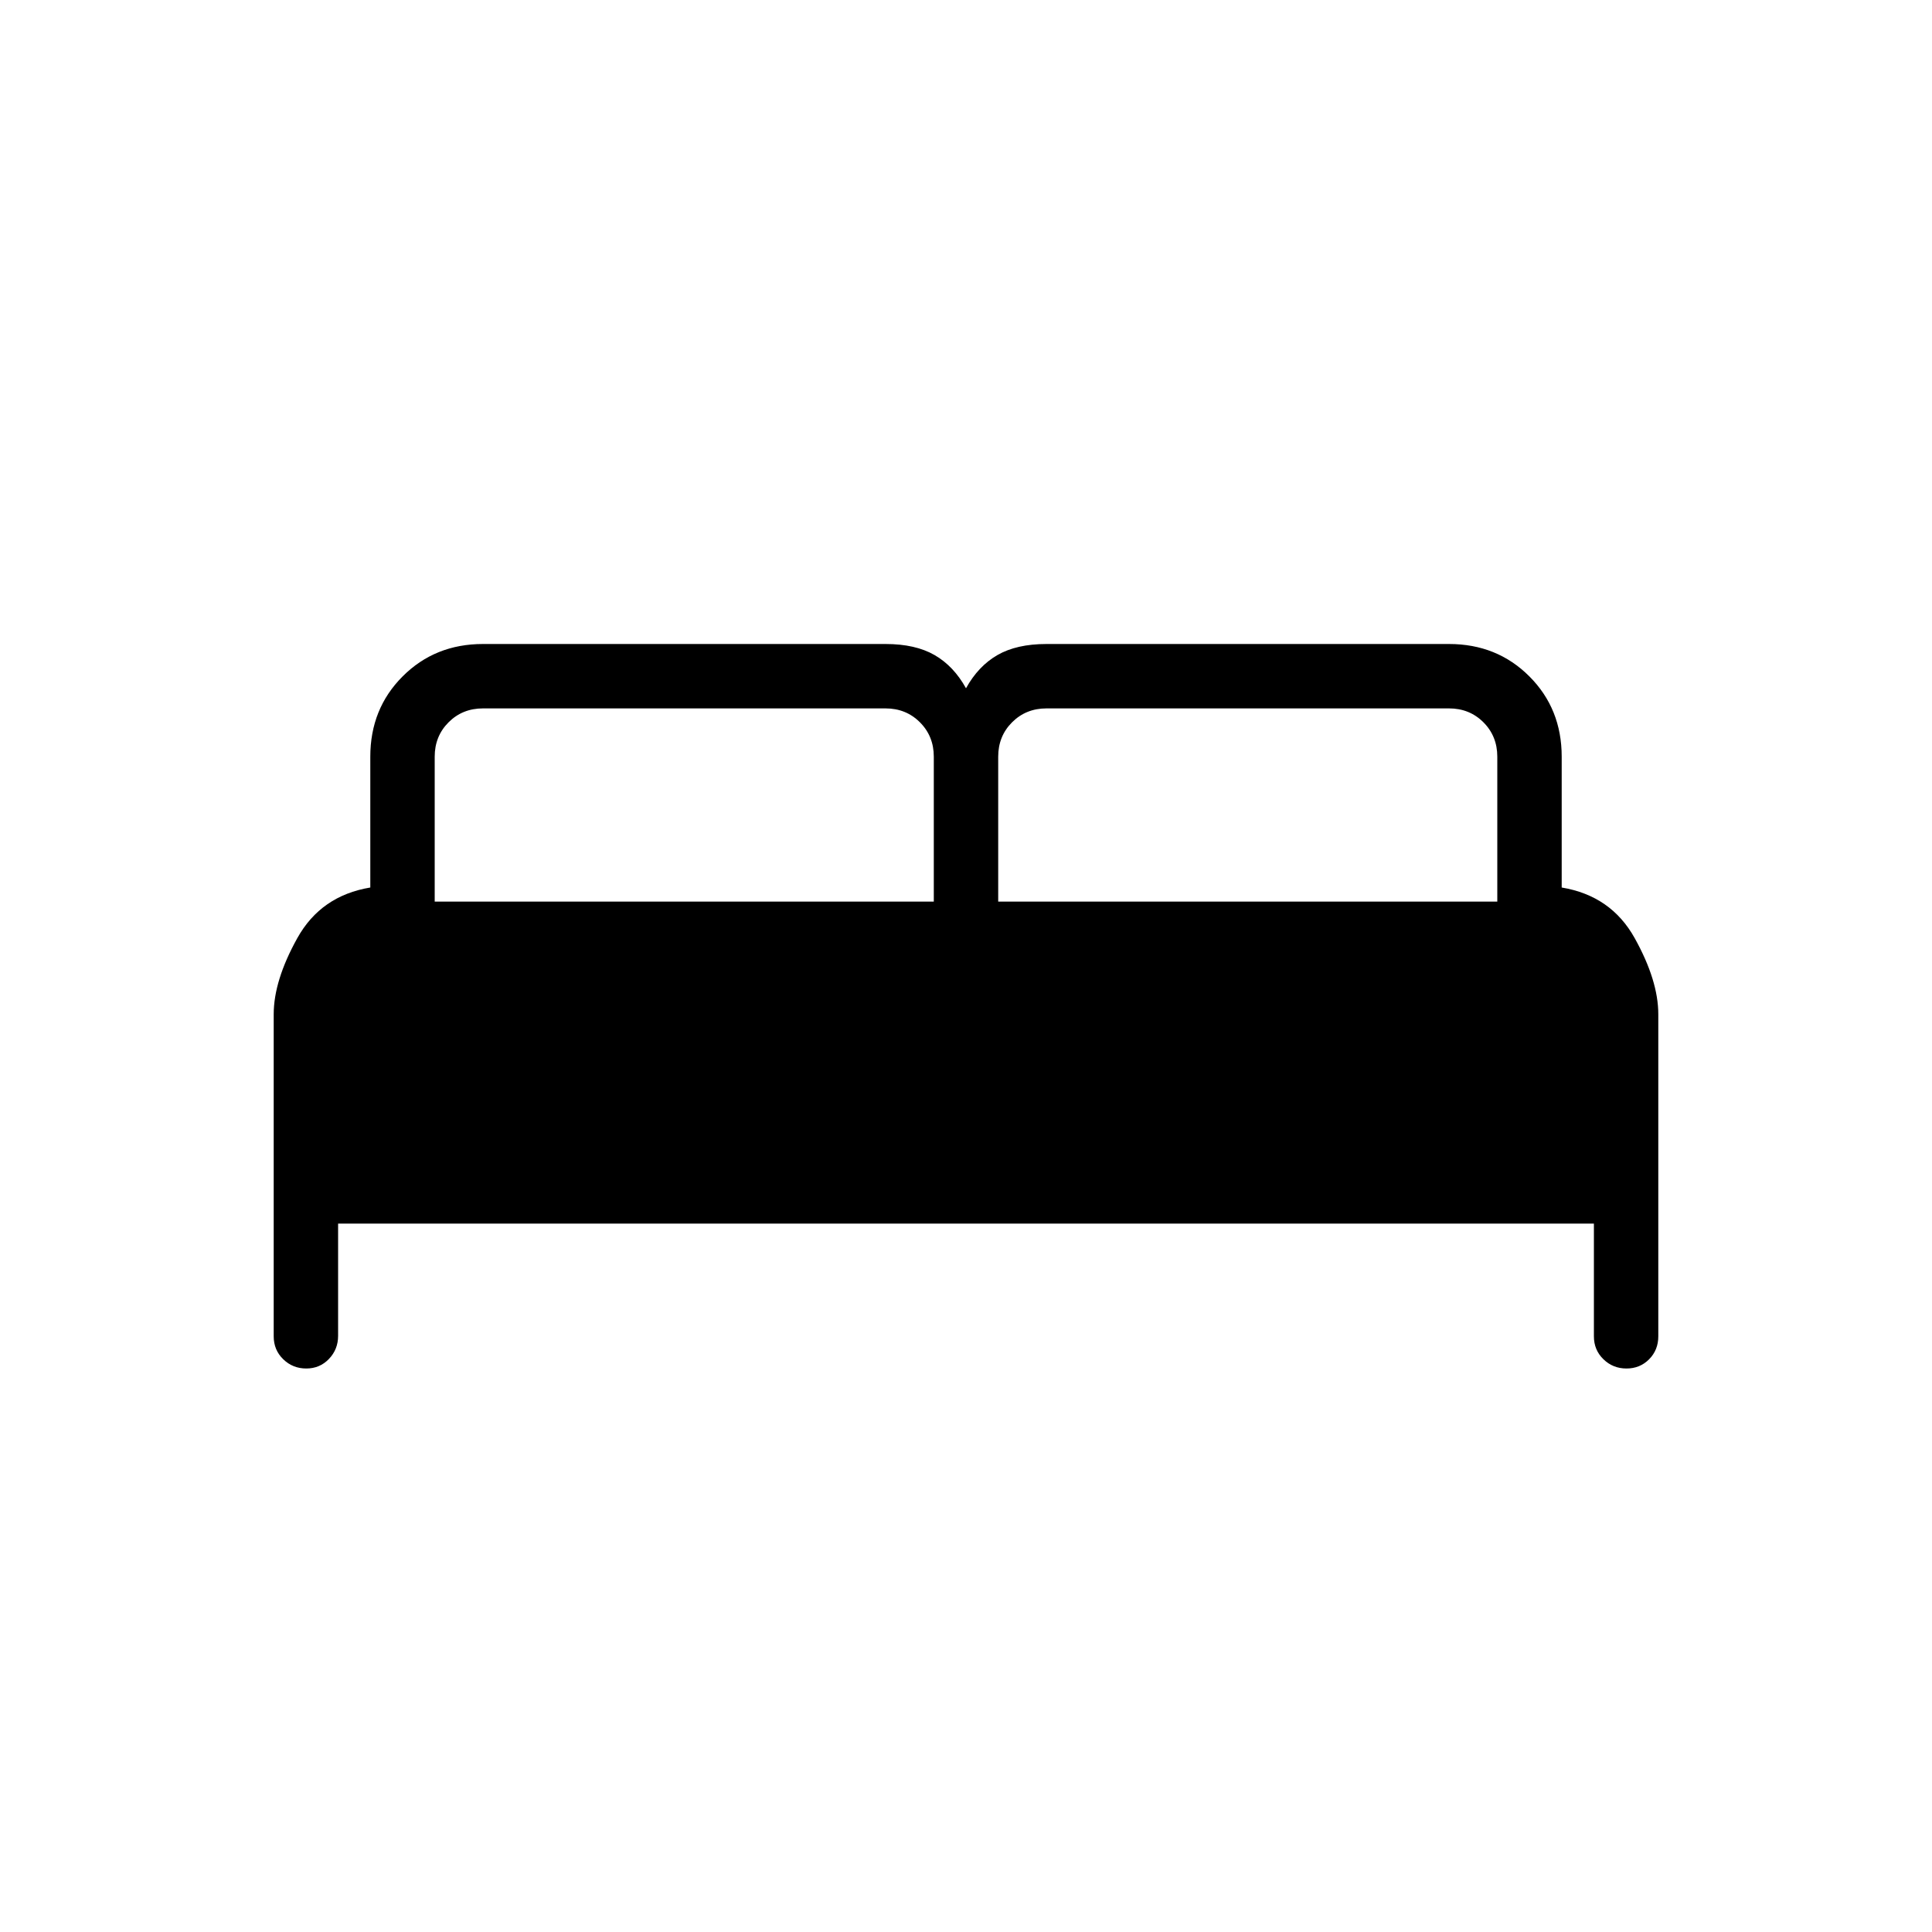 <svg xmlns="http://www.w3.org/2000/svg" height="20" viewBox="0 -960 960 960" width="20"><path d="M136-296v-160q0-16.77 11.73-37.85Q159.46-514.92 184-519v-65q0-23.85 16.08-39.92Q216.15-640 240-640h200q14.85 0 24.39 5.5Q473.92-629 480-618q6.08-11 15.61-16.5 9.54-5.5 24.39-5.5h200q23.85 0 39.92 16.08Q776-607.85 776-584v65q24.54 4.08 36.27 25.15Q824-472.77 824-456v160q0 6.8-4.55 11.4-4.54 4.6-11.27 4.6-6.72 0-11.45-4.6Q792-289.2 792-296v-56H168v55.79q0 6.71-4.55 11.46-4.54 4.75-11.27 4.75-6.72 0-11.45-4.6Q136-289.2 136-296Zm360-216h248v-72q0-10.2-6.9-17.1-6.9-6.9-17.1-6.9H520q-10.2 0-17.1 6.9-6.9 6.9-6.9 17.1v72Zm-280 0h248v-72q0-10.2-6.9-17.1-6.9-6.9-17.1-6.9H240q-10.2 0-17.1 6.9-6.9 6.9-6.9 17.1v72Z"/></svg>